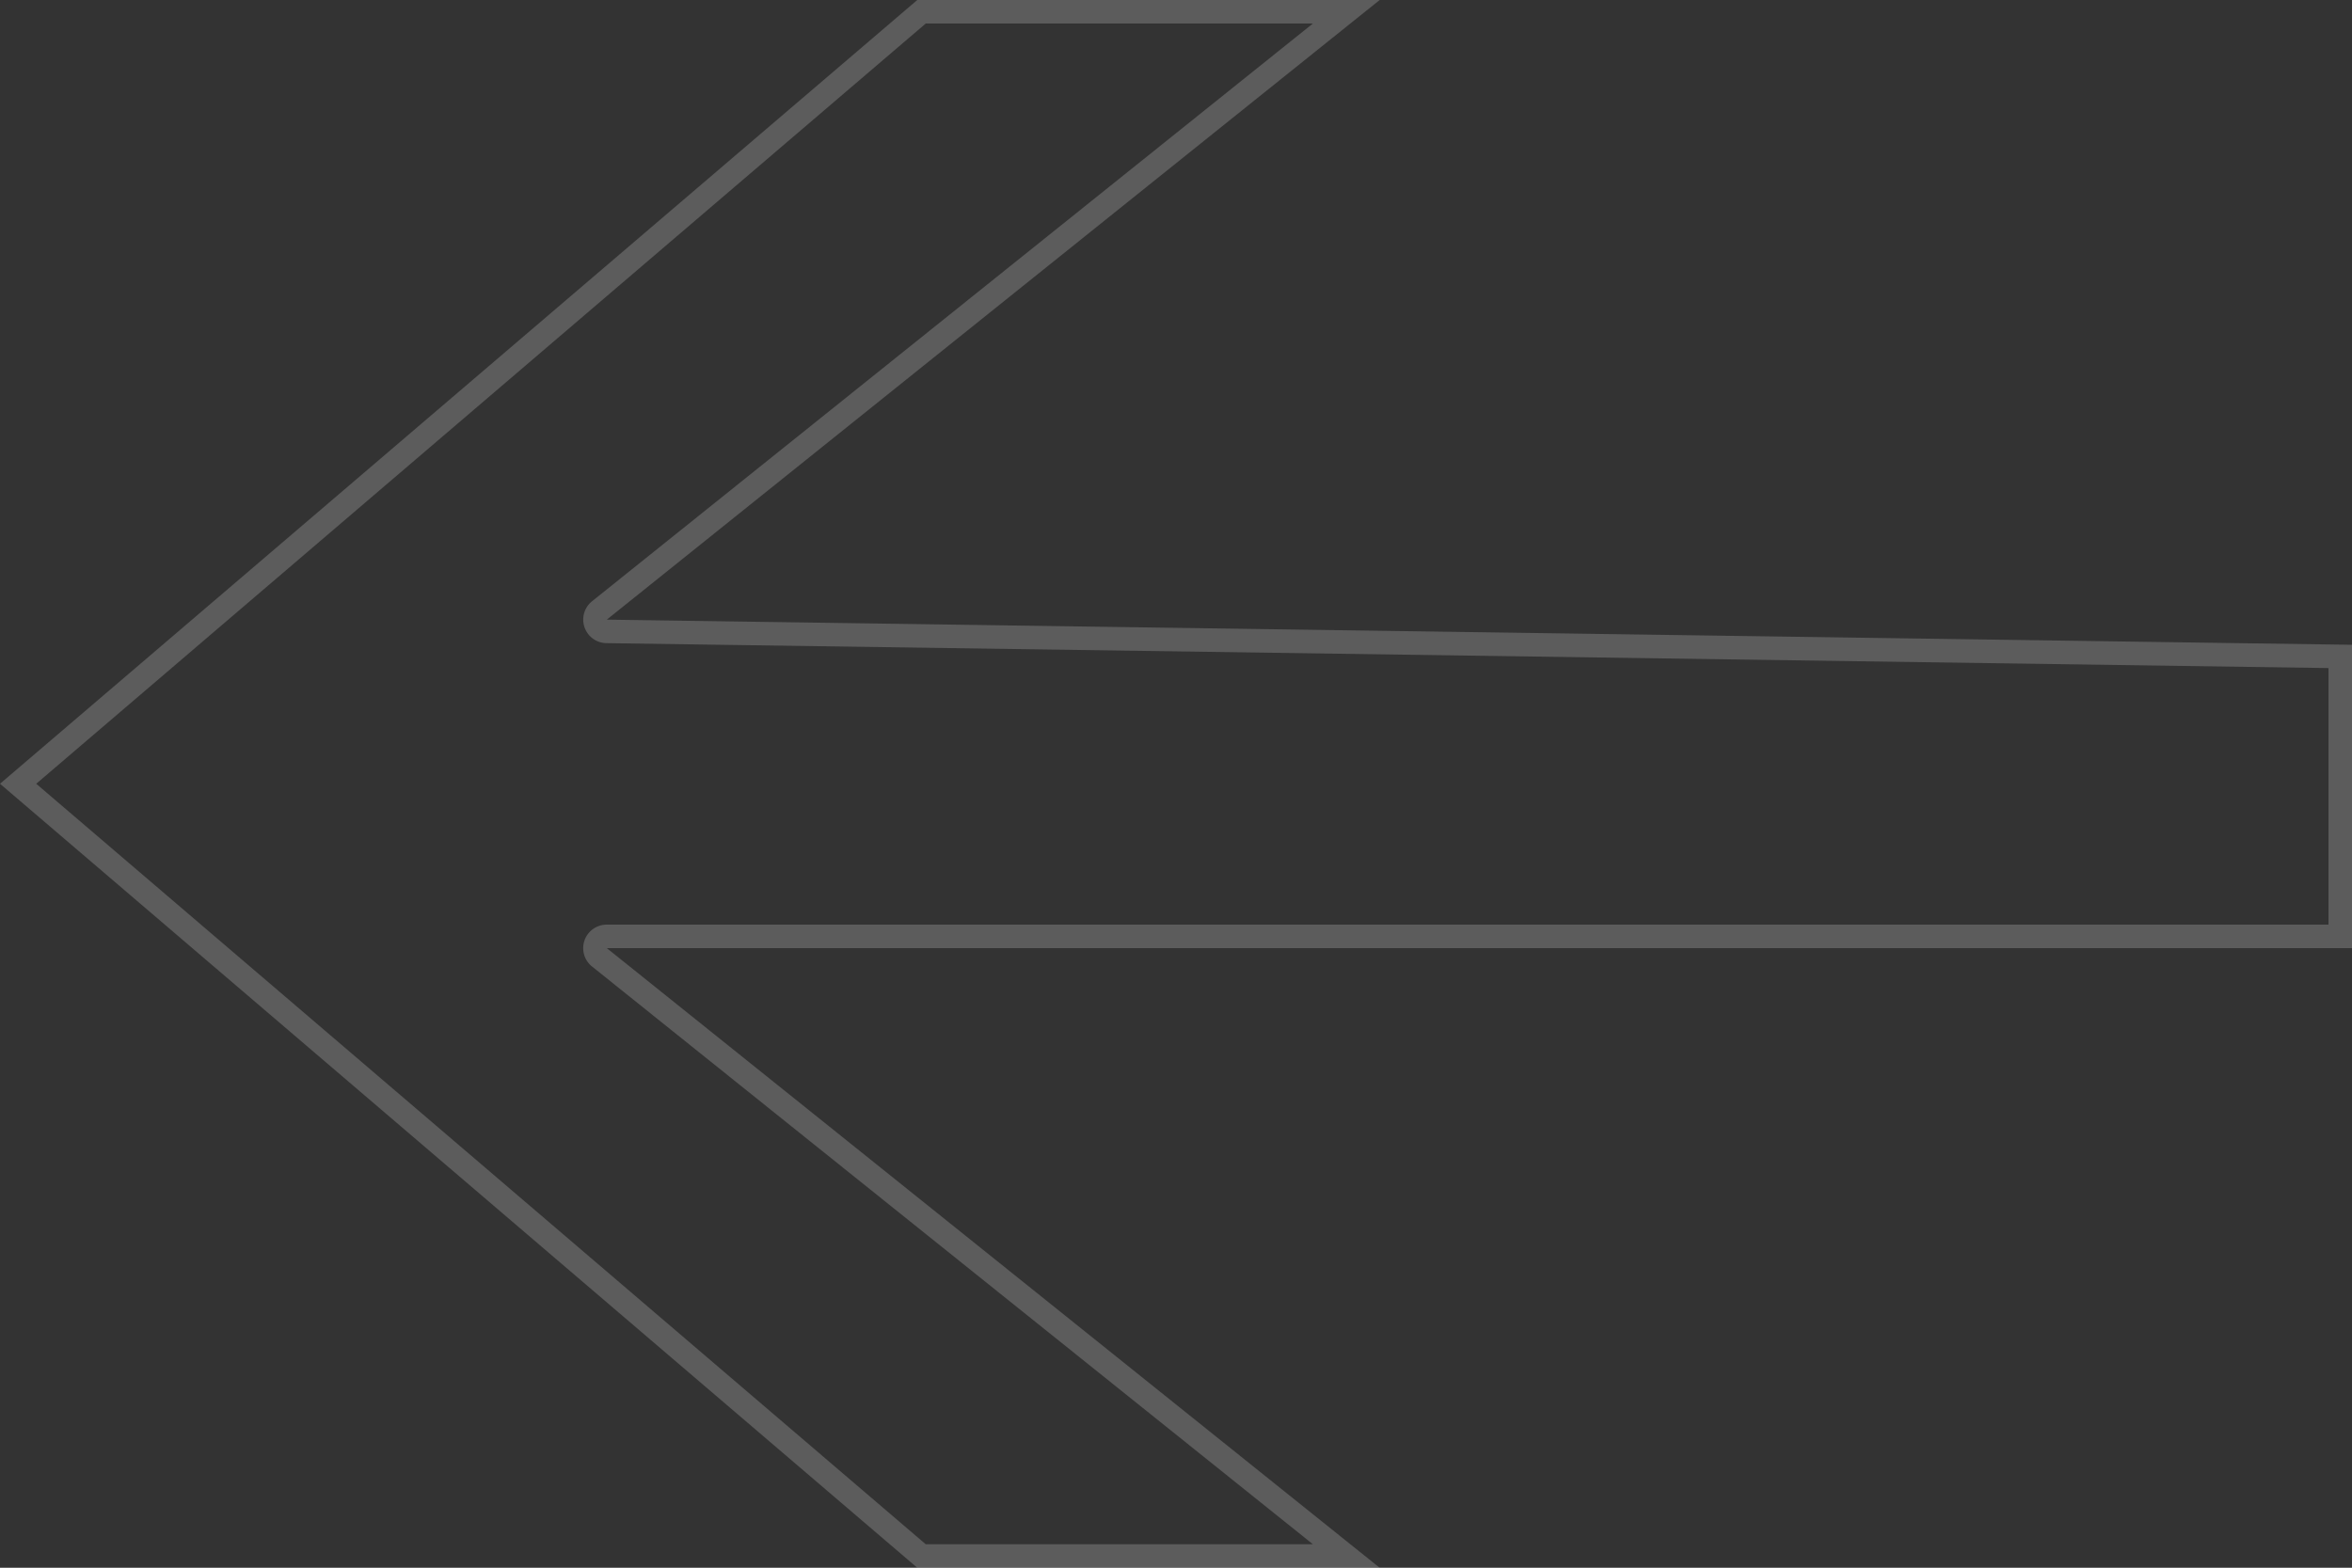 <svg id="Layer_1" data-name="Layer 1" xmlns="http://www.w3.org/2000/svg" viewBox="0 0 100 66.67"><rect x="0" y="0" width="100" height="66.67" fill="#333333" stroke="none"/><defs><style>.cls-1{opacity:0.2;}.cls-2{fill:#fff;}</style></defs><title>left_arrow_white</title><g class="cls-1"><path class="cls-2" d="M55.82,1,25.17,25.57a1,1,0,0,0-.32,1.1,1,1,0,0,0,.93.68L99,28.41V39.32H25.8a1,1,0,0,0-.63,1.78L55.82,65.67H39.36L1.54,33.33,39.36,1H55.82m2.84-1H39L0,33.33,39,66.67H58.66L25.8,40.32H100V27.42L25.8,26.35,58.66,0Z"/></g></svg>